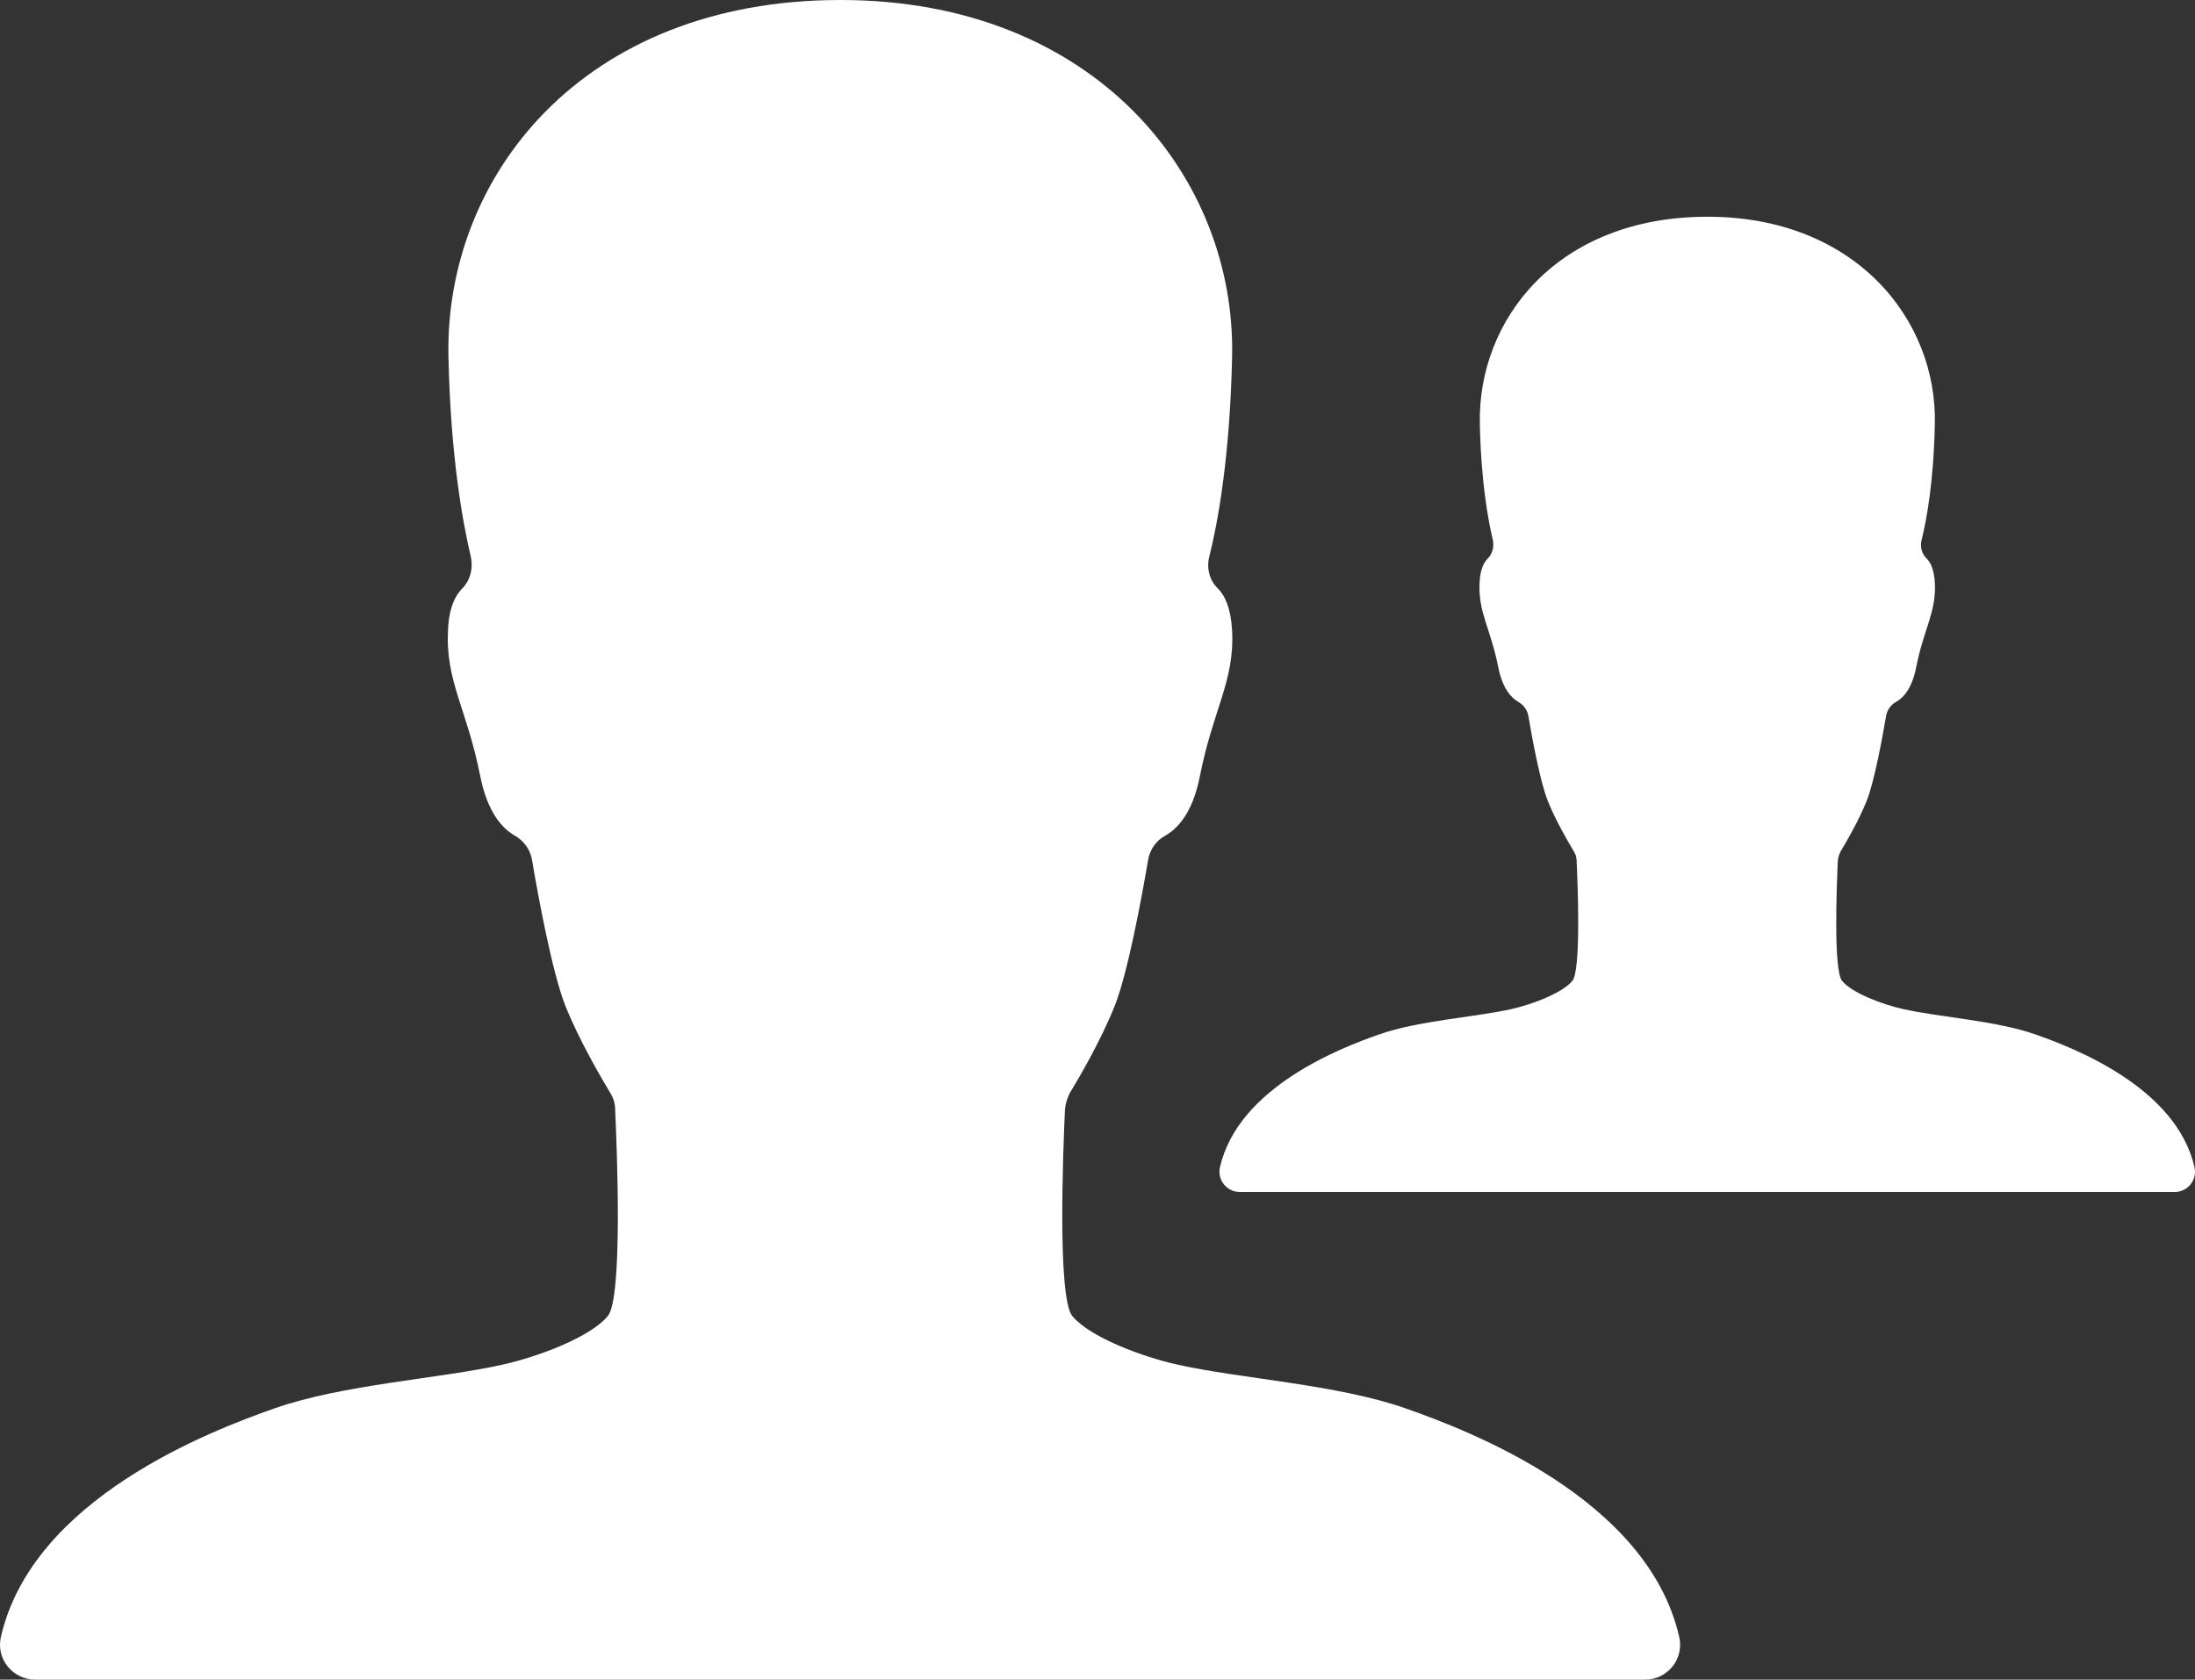 <svg xmlns="http://www.w3.org/2000/svg" width="81" height="62" viewBox="0 0 81 62">
  <rect x="0" y="0" width="81" height="62" fill="#333333" stroke="none"/>
  <g fill="#FFF">
    <path d="M51.878,51.99 C49.359,51.102 45.774,50.892 43.465,50.375 C42.141,50.084 40.22,49.358 39.574,48.583 C39.009,47.905 39.235,42.383 39.299,40.962 C39.316,40.752 39.38,40.542 39.477,40.348 C39.832,39.767 40.64,38.379 41.14,37.119 C41.624,35.892 42.141,33.083 42.367,31.743 C42.432,31.355 42.674,31.016 43.013,30.839 C43.433,30.596 43.998,30.047 44.273,28.675 C44.773,26.14 45.564,25.155 45.467,23.266 C45.419,22.427 45.193,21.974 44.951,21.732 C44.628,21.426 44.515,20.957 44.628,20.538 C44.935,19.31 45.387,16.889 45.467,13.175 C45.613,6.539 40.413,0 31.016,0 C21.473,0 16.403,6.539 16.549,13.175 C16.629,16.889 17.082,19.31 17.372,20.538 C17.469,20.973 17.356,21.426 17.049,21.732 C16.807,21.974 16.565,22.427 16.533,23.266 C16.436,25.155 17.227,26.14 17.727,28.675 C18.002,30.031 18.567,30.596 18.987,30.839 C19.326,31.032 19.568,31.355 19.633,31.743 C19.859,33.083 20.376,35.892 20.86,37.119 C21.36,38.379 22.184,39.783 22.523,40.348 C22.636,40.526 22.701,40.736 22.701,40.962 C22.765,42.383 22.991,47.921 22.426,48.583 C21.78,49.358 19.859,50.084 18.535,50.375 C16.226,50.892 12.641,51.102 10.122,51.99 C7.83,52.797 1.193,55.299 0.031,60.434 C-0.147,61.241 0.467,62 1.306,62 L60.71,62 C61.533,62 62.147,61.241 61.969,60.434 C60.807,55.299 54.17,52.797 51.878,51.99 Z"/>
    <path d="M30.122,30.188 C28.66,29.672 26.579,29.55 25.238,29.25 C24.469,29.081 23.353,28.659 22.978,28.209 C22.65,27.816 22.781,24.609 22.819,23.784 C22.828,23.663 22.866,23.541 22.922,23.428 C23.128,23.091 23.597,22.284 23.888,21.553 C24.169,20.841 24.469,19.209 24.6,18.431 C24.638,18.206 24.778,18.009 24.975,17.906 C25.219,17.766 25.547,17.447 25.707,16.65 C25.997,15.178 26.457,14.606 26.4,13.509 C26.372,13.022 26.241,12.759 26.1,12.619 C25.913,12.441 25.847,12.169 25.913,11.925 C26.091,11.213 26.354,9.806 26.4,7.65 C26.485,3.797 23.466,0 18.009,0 C12.468,0 9.525,3.797 9.609,7.65 C9.656,9.806 9.918,11.213 10.087,11.925 C10.143,12.178 10.078,12.441 9.9,12.619 C9.759,12.759 9.618,13.022 9.6,13.509 C9.543,14.606 10.003,15.178 10.293,16.65 C10.453,17.438 10.781,17.766 11.025,17.906 C11.222,18.019 11.362,18.206 11.4,18.431 C11.531,19.209 11.831,20.841 12.112,21.553 C12.403,22.284 12.881,23.1 13.078,23.428 C13.144,23.531 13.181,23.653 13.181,23.784 C13.219,24.609 13.35,27.825 13.022,28.209 C12.647,28.659 11.531,29.081 10.762,29.25 C9.421,29.55 7.34,29.672 5.878,30.188 C4.546,30.656 0.693,32.109 0.018,35.091 C-0.085,35.559 0.271,36 0.759,36 L35.251,36 C35.729,36 36.085,35.559 35.982,35.091 C35.307,32.109 31.454,30.656 30.122,30.188 Z" transform="translate(45 8)"/>
  </g>
</svg>
